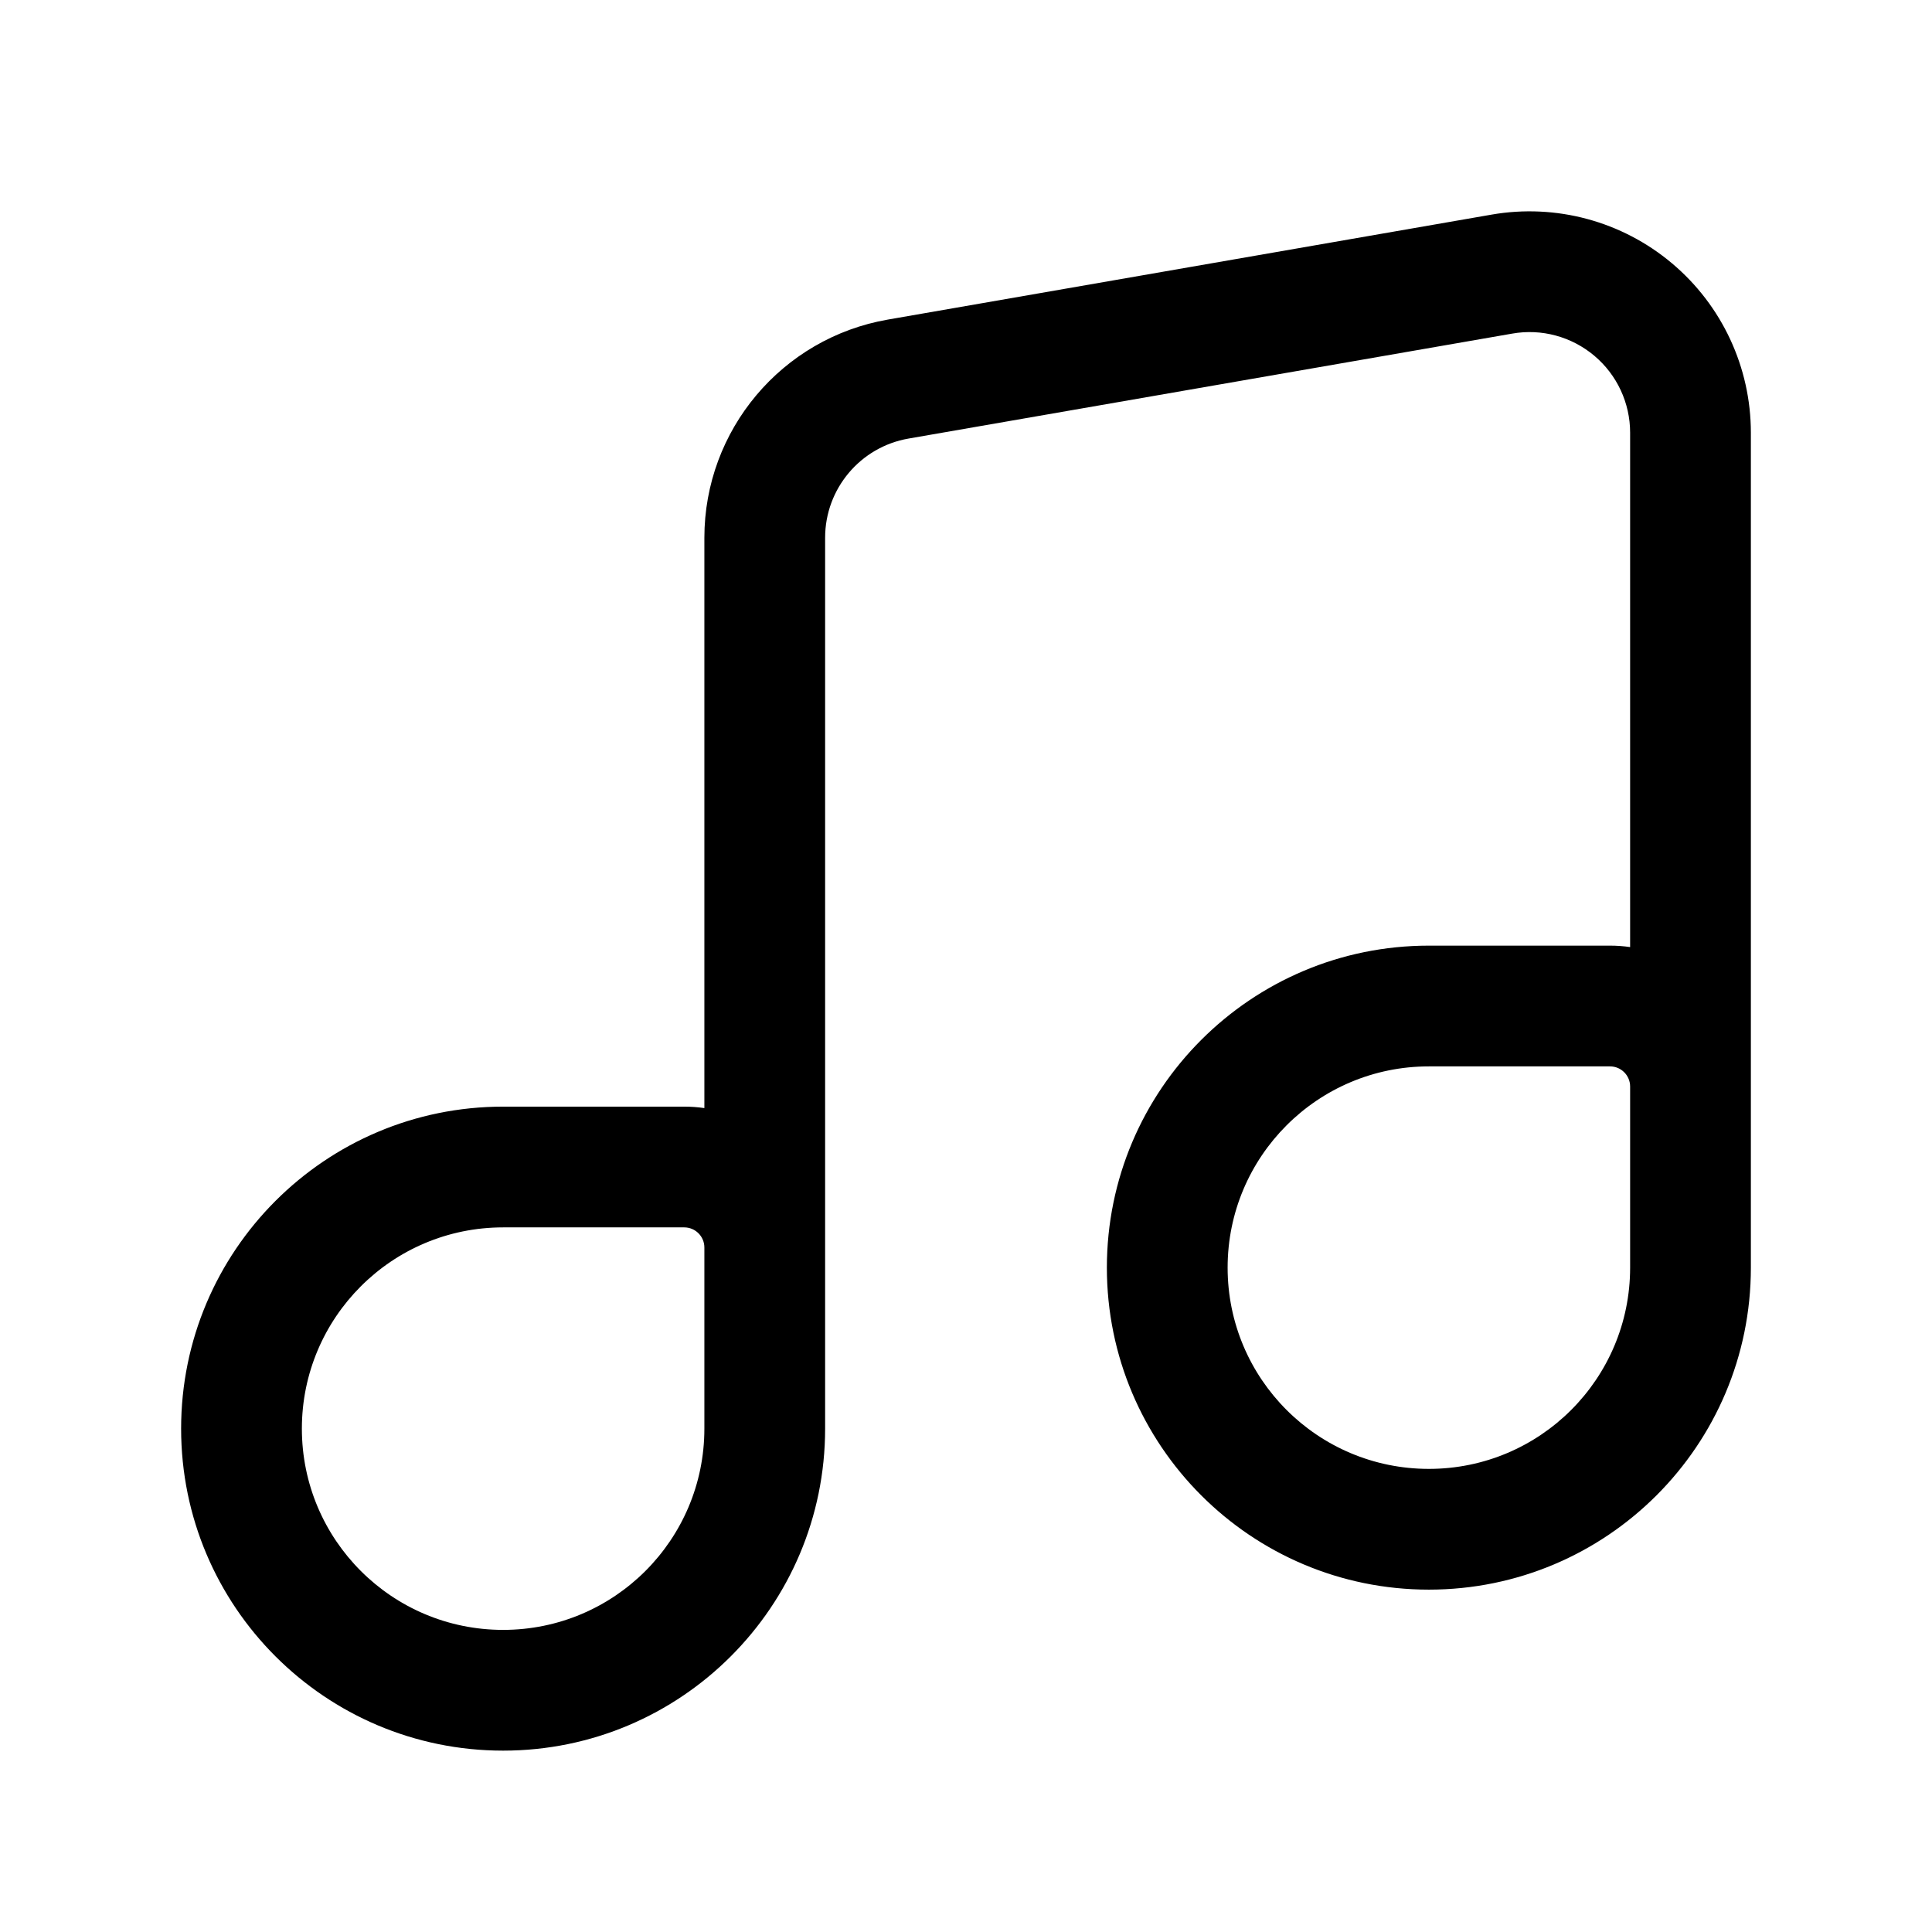 <?xml version="1.0" ?><!DOCTYPE svg  PUBLIC '-//W3C//DTD SVG 1.1//EN'  'http://www.w3.org/Graphics/SVG/1.1/DTD/svg11.dtd'><svg height="100%" style="fill-rule:evenodd;clip-rule:evenodd;stroke-linejoin:round;stroke-miterlimit:2;" version="1.1" viewBox="0 0 24 24" width="100%" xml:space="preserve" xmlns="http://www.w3.org/2000/svg" xmlns:serif="http://www.serif.com/" xmlns:xlink="http://www.w3.org/1999/xlink"><g id="Icon"><path d="M8.75,13.765l0,-7.085c-0,-1.337 0.962,-2.481 2.279,-2.71c1.97,-0.342 5.27,-0.916 7.5,-1.304c0.8,-0.139 1.62,0.082 2.241,0.605c0.621,0.522 0.98,1.292 0.98,2.104l0,10.372c-0,2.209 -1.791,4 -4,4l-0,0c-2.209,0 -4,-1.791 -4,-4l0,0c0,-2.209 1.791,-4 4,-4l2.25,0c0.085,0 0.168,0.006 0.25,0.018l-0,-6.39c-0,-0.369 -0.163,-0.719 -0.445,-0.956c-0.283,-0.238 -0.656,-0.339 -1.019,-0.275c-2.23,0.388 -5.53,0.961 -7.5,1.304c-0.599,0.104 -1.036,0.624 -1.036,1.232l0,11.067c-0,2.209 -1.791,4 -4,4l-0,0c-2.209,0 -4,-1.791 -4,-4l0,0c0,-2.209 1.791,-4 4,-4l2.25,0c0.085,0 0.168,0.006 0.25,0.018Zm0,3.982l0,-2.25c-0,-0.138 -0.112,-0.25 -0.25,-0.25l-2.25,0c-1.381,0 -2.5,1.12 -2.5,2.5c-0,1.381 1.119,2.5 2.5,2.5c1.381,0 2.5,-1.119 2.5,-2.5Zm11.5,-4.25c-0,-0.138 -0.112,-0.25 -0.25,-0.25l-2.25,0c-1.381,0 -2.5,1.12 -2.5,2.5c-0,1.381 1.119,2.5 2.5,2.5c1.381,0 2.5,-1.119 2.5,-2.5l-0,-2.25Z"/></g></svg>